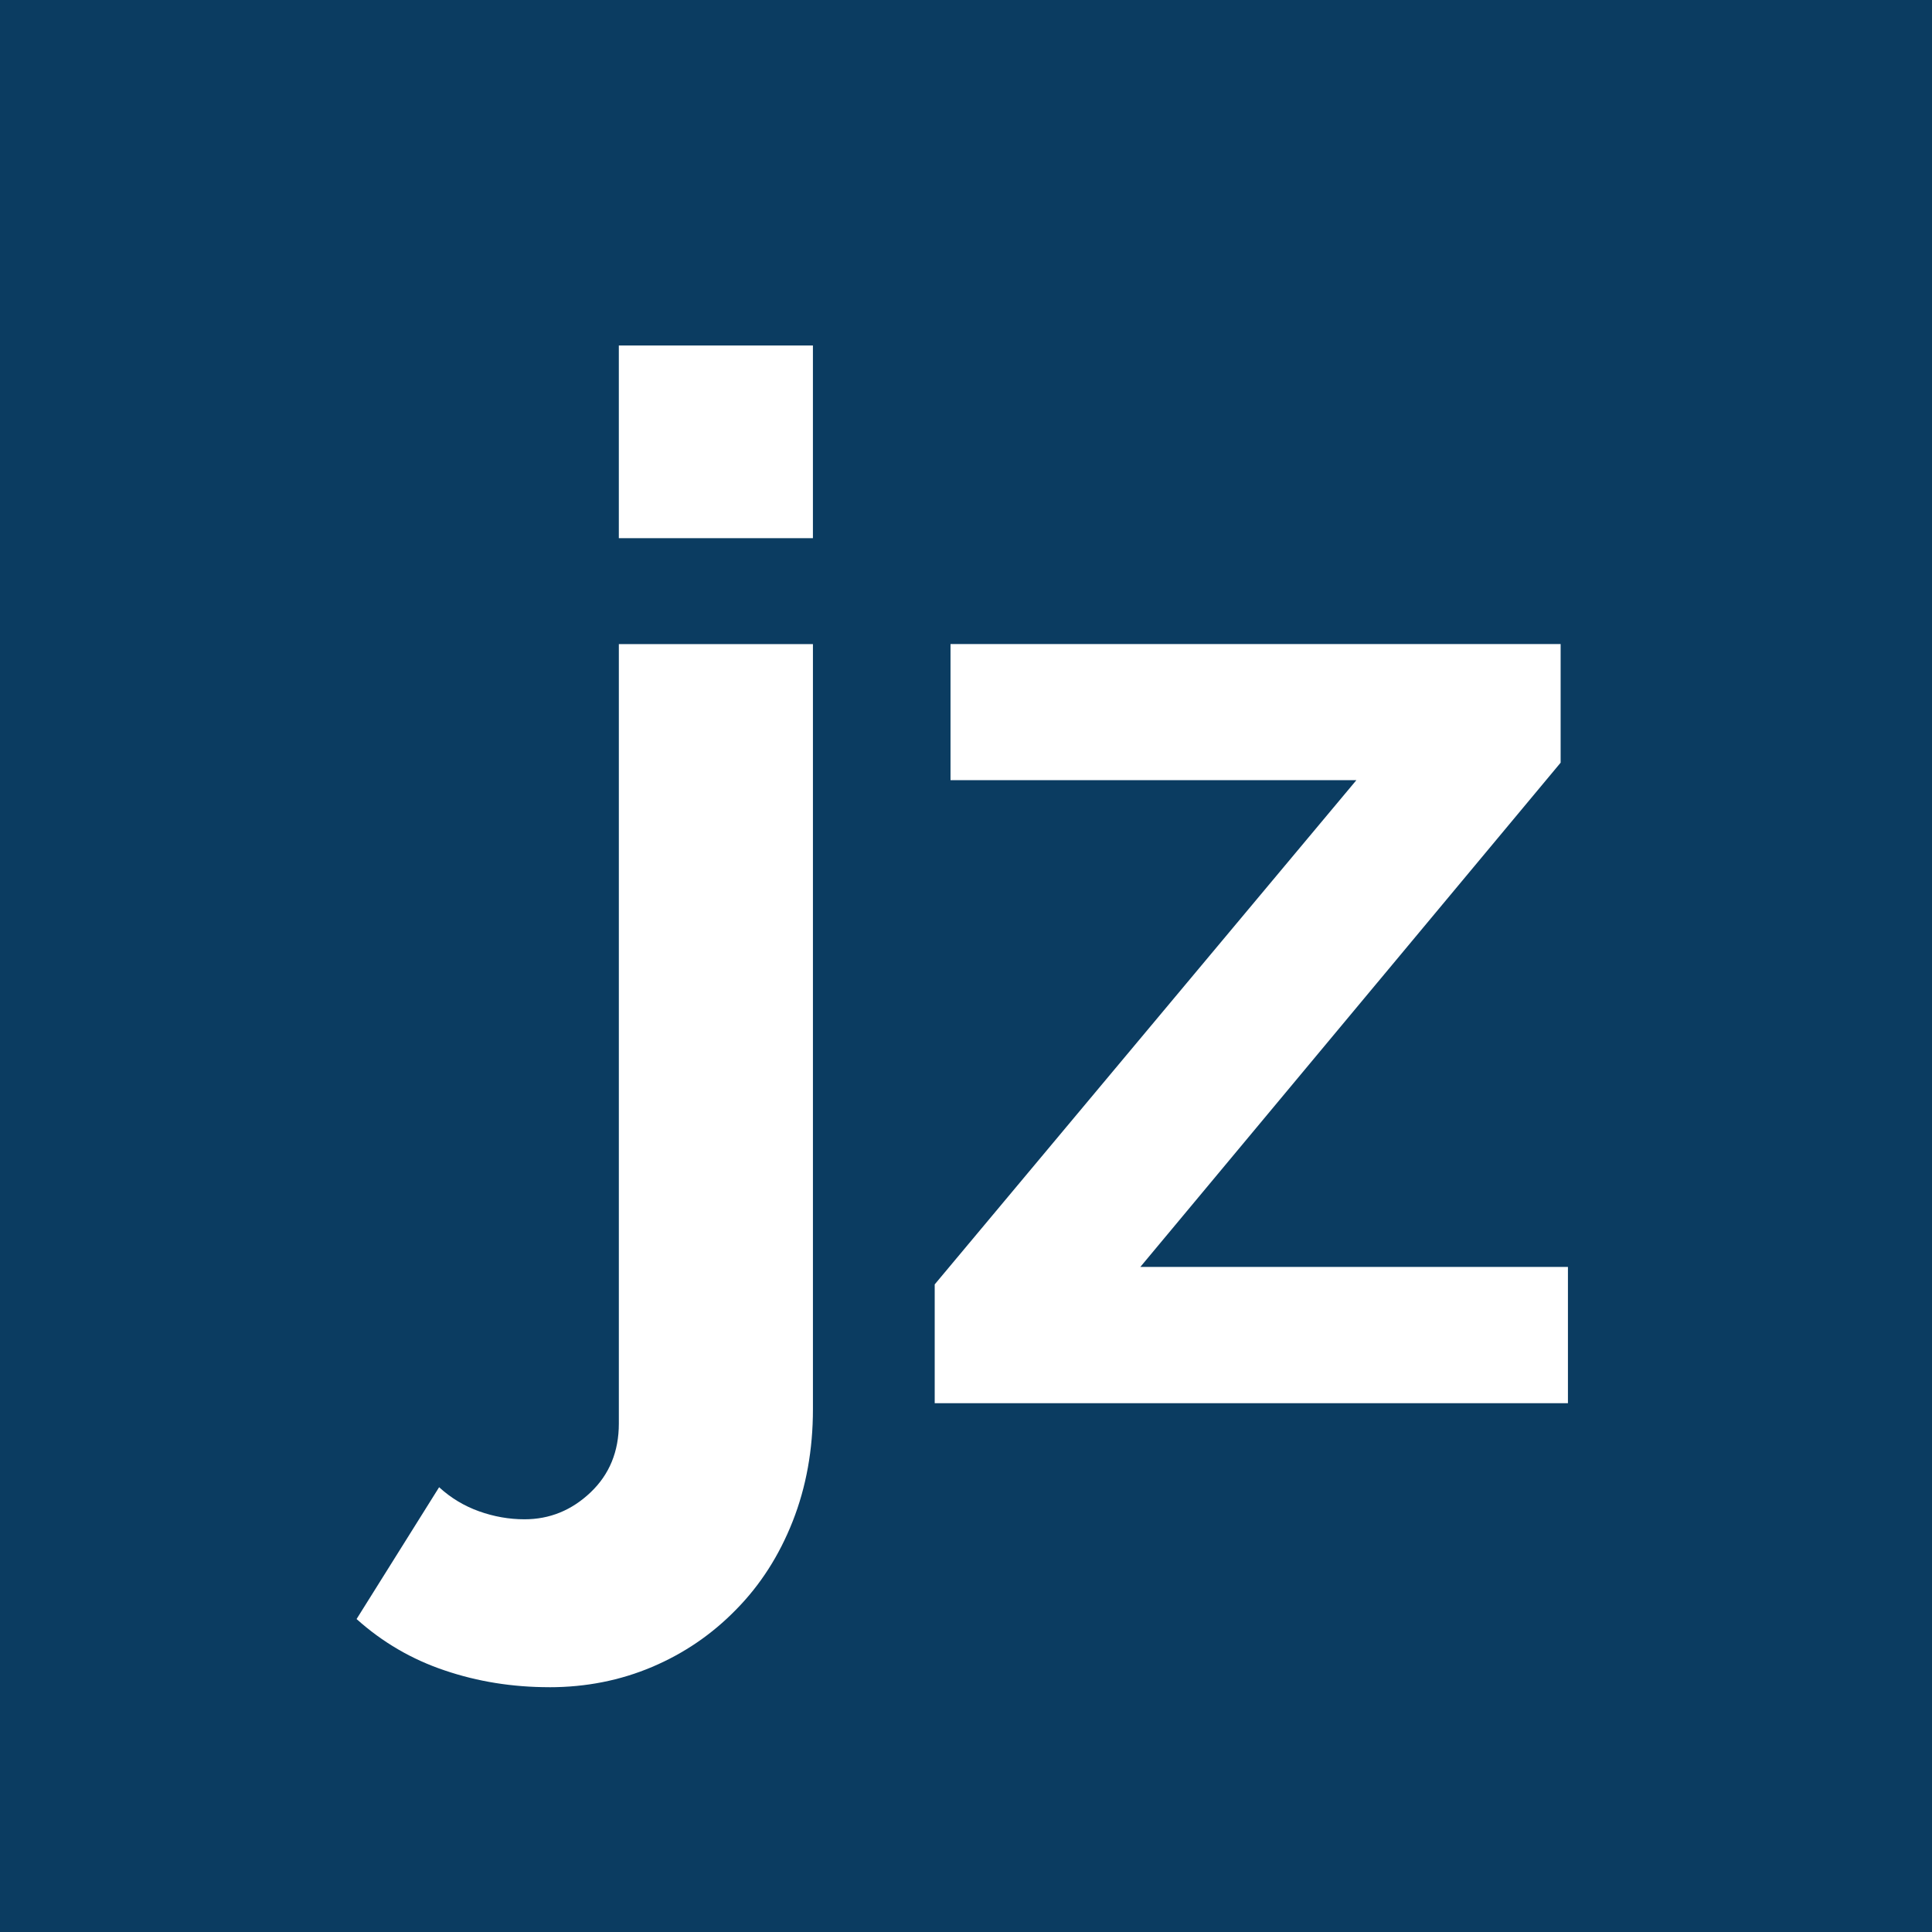 <?xml version="1.0" standalone="yes"?>

<svg version="1.1" viewBox="0.0 0.0 128.0 128.0" fill="none" stroke="none" stroke-linecap="square" stroke-miterlimit="10" xmlns="http://www.w3.org/2000/svg" xmlns:xlink="http://www.w3.org/1999/xlink"><rect x="0.0" y="0.0" width="128.0" height="128.0" fill="#808080" stroke="none"/><clipPath id="p.0"><path d="m0 0l128.0 0l0 128.0l-128.0 0l0 -128.0z" clip-rule="nonzero"></path></clipPath><g clip-path="url(#p.0)"><path fill="#0b3c61" d="m0 0l128.0 0l0 128.0l-128.0 0z" fill-rule="nonzero"></path><path fill="#000000" fill-opacity="0.0" d="m-4.079 -4.192l149.953 0l0 113.008l-149.953 0z" fill-rule="nonzero"></path><path fill="#ffffff" d="m36.39 111.781q-3.656 0 -6.922 -1.109q-3.266 -1.094 -5.844 -3.406l5.469 -8.734q1.156 1.062 2.641 1.594q1.484 0.531 3.016 0.531q2.5 0 4.375 -1.781q1.875 -1.781 1.875 -4.562l0 -51.641l12.859 0l0 50.687q0 4.031 -1.344 7.438q-1.344 3.406 -3.75 5.844q-2.391 2.453 -5.562 3.797q-3.172 1.344 -6.812 1.344zm4.609 -76.125l0 -12.766l12.859 0l0 12.766l-12.859 0zm20.929 49.437l27.937 -33.406l-26.891 0l0 -9.016l40.422 0l0 7.859l-27.844 33.406l28.328 0l0 9.031l-41.953 0l0 -7.875z" fill-rule="nonzero"></path></g></svg>

